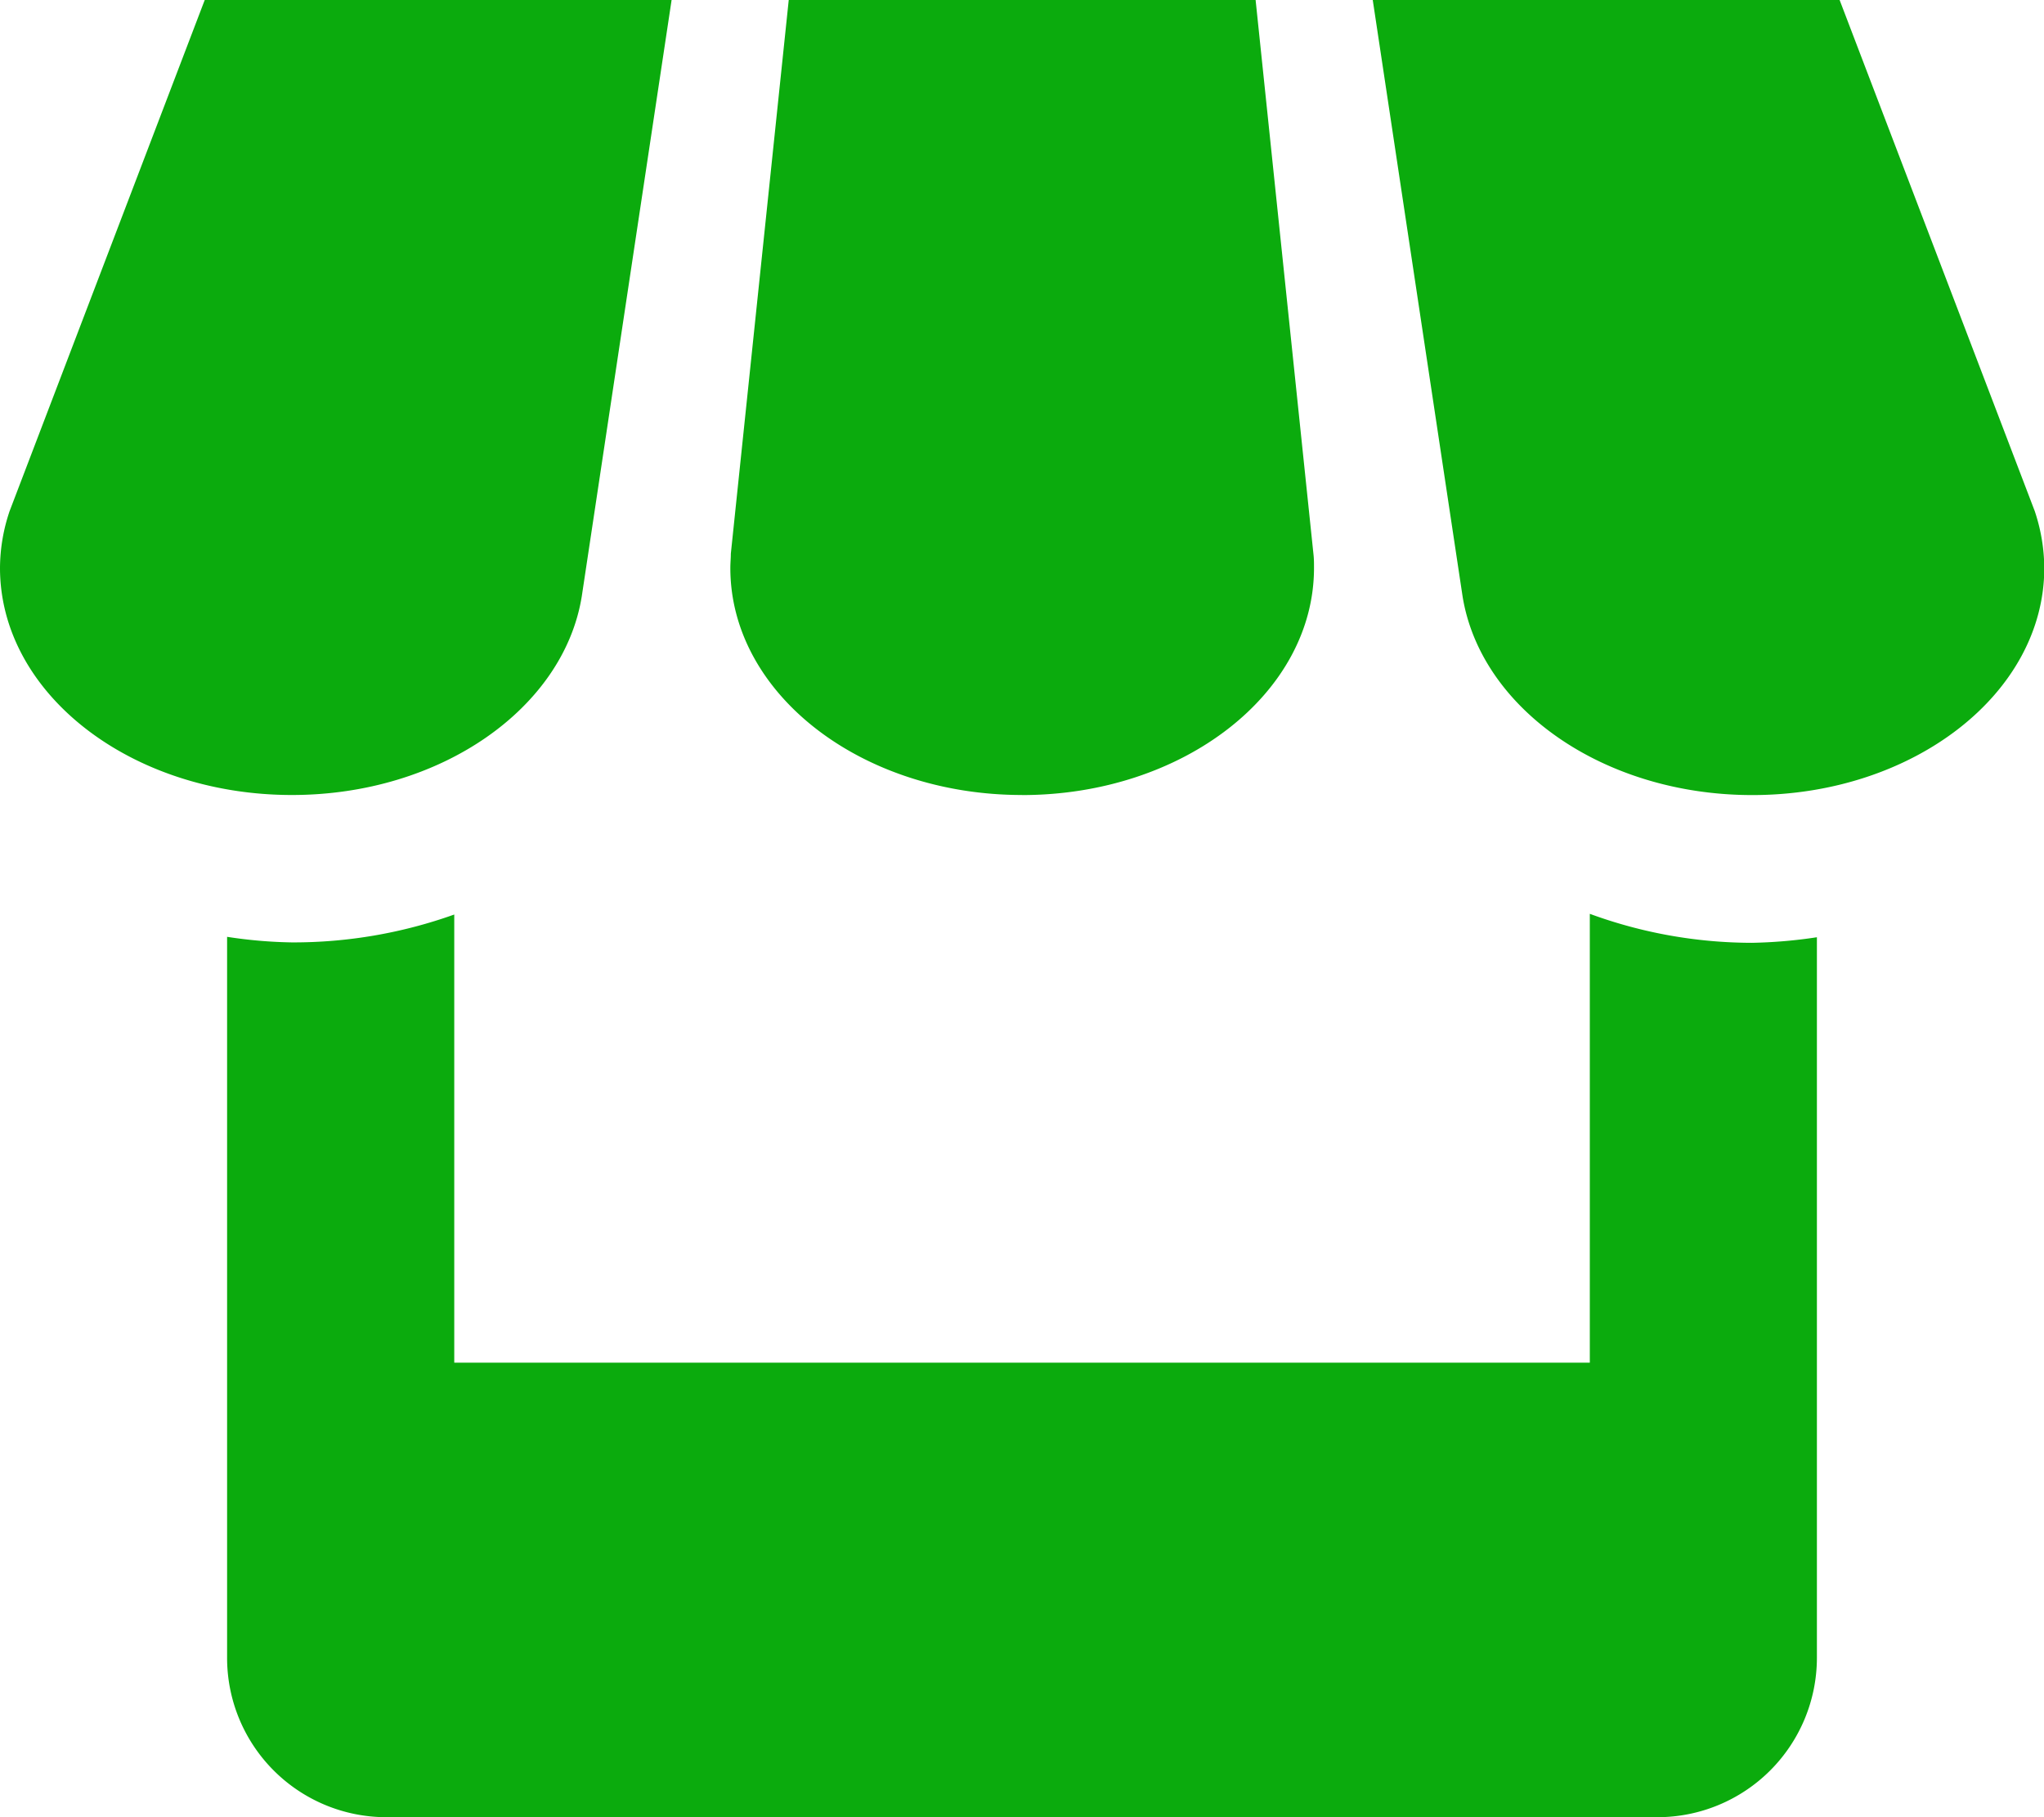 <svg xmlns="http://www.w3.org/2000/svg" width="29.333" height="26.074" viewBox="0 0 29.333 26.074">
  <path id="Path_5408" data-name="Path 5408" d="M9.349,10.556,10.638,2h-6.7l-2.8,7.333A2.571,2.571,0,0,0,1,10.148c0,1.8,1.874,3.259,4.19,3.259C7.325,13.407,9.09,12.162,9.349,10.556Zm6.318,2.852c2.314,0,4.19-1.46,4.19-3.259,0-.067,0-.134-.008-.2L19.019,2h-6.7l-.831,7.944c0,.067-.007.134-.007.2C11.477,11.947,13.353,13.407,15.667,13.407Zm8.148,1.7v6.444H7.519V15.122a6.857,6.857,0,0,1-2.329.4,6.718,6.718,0,0,1-.931-.08V25.793a2.286,2.286,0,0,0,2.278,2.281H24.793a2.289,2.289,0,0,0,2.281-2.281V15.448a7,7,0,0,1-.931.08A6.771,6.771,0,0,1,23.815,15.112ZM30.2,9.333,27.4,2H20.7l1.287,8.543c.251,1.613,2.016,2.865,4.16,2.865,2.314,0,4.19-1.46,4.19-3.259A2.617,2.617,0,0,0,30.2,9.333Z" transform="translate(-1 -2)" fill="#0bab0d"/>
</svg>
